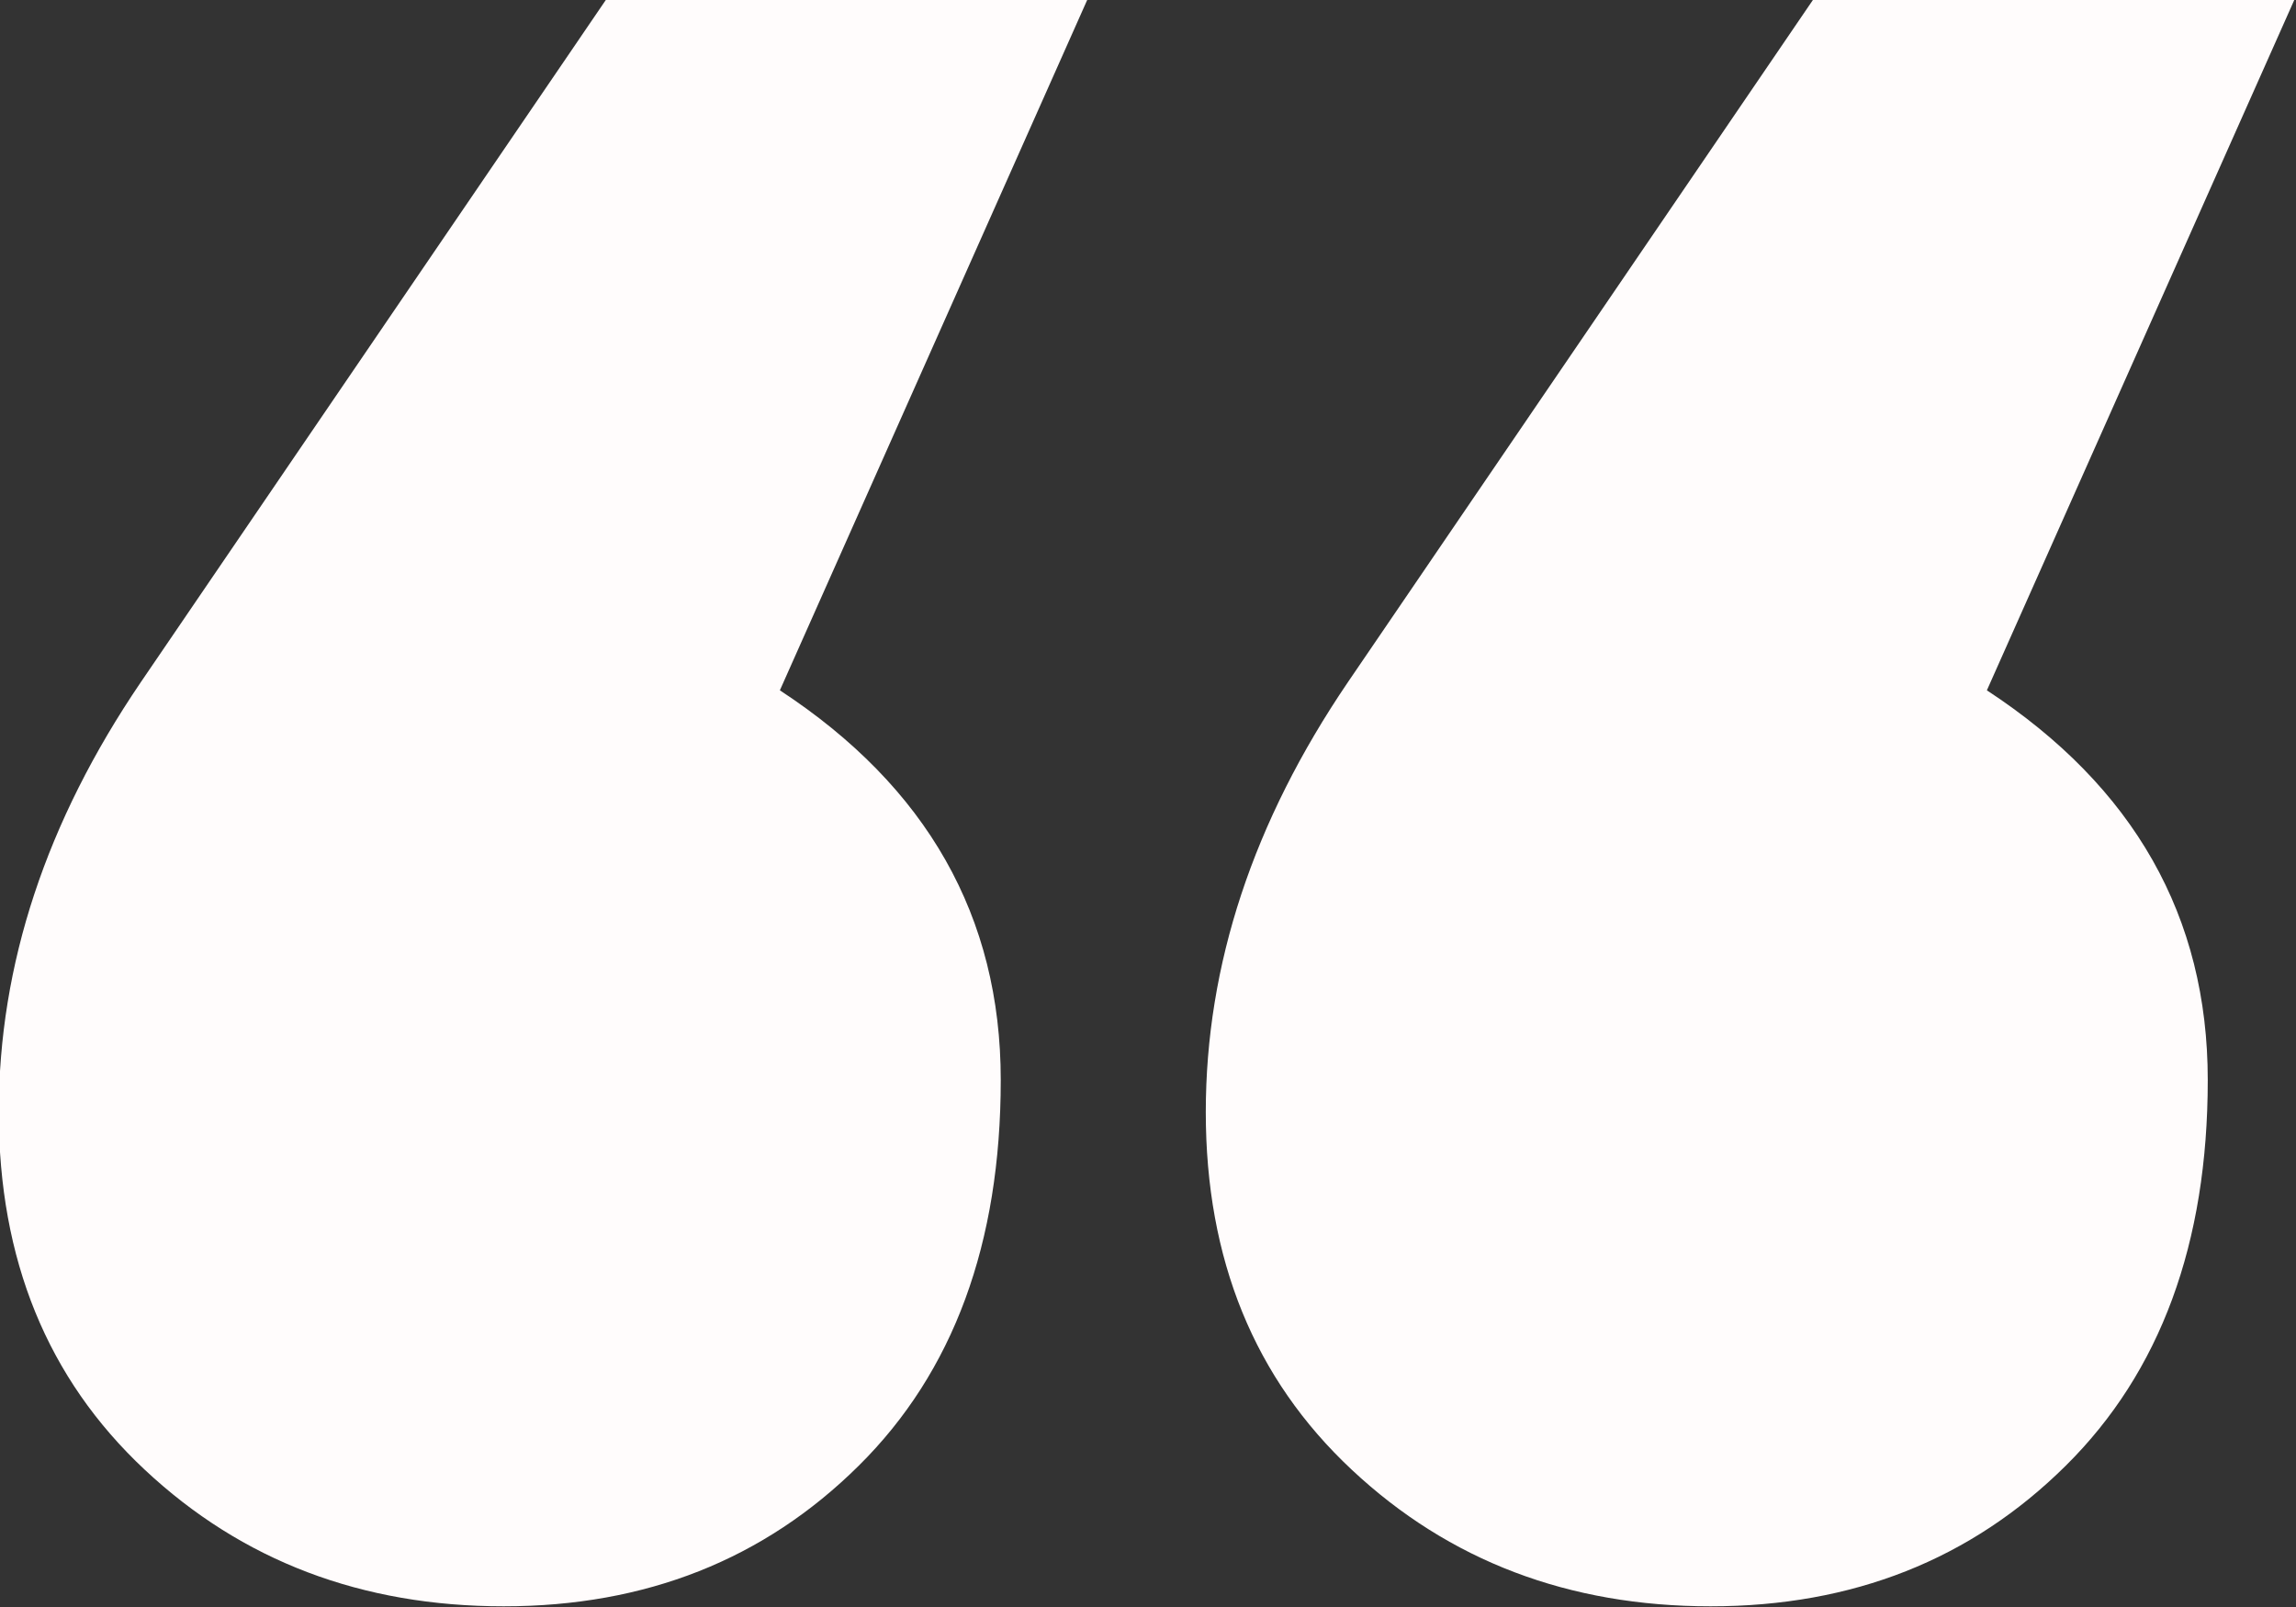 <?xml version="1.0" encoding="iso-8859-1"?>
<!-- Generator: Adobe Illustrator 17.1.0, SVG Export Plug-In . SVG Version: 6.00 Build 0)  -->
<!DOCTYPE svg PUBLIC "-//W3C//DTD SVG 1.1//EN" "http://www.w3.org/Graphics/SVG/1.1/DTD/svg11.dtd">
<svg version="1.1" id="Layer_1" xmlns="http://www.w3.org/2000/svg" xmlns:xlink="http://www.w3.org/1999/xlink" width="30px"  height="21px" x="0px" y="0px"
	 viewBox="0 0 30 21" style="enable-background:new 0 0 30 21;" xml:space="preserve">
<rect x="0" y="0" width="30" height="21" fill="#333333" stroke="none"/>
<path fill="#fffcfc" d="M14.209-0.008H7.921L1.839,8.916c-1.237,1.821-1.855,3.693-1.855,5.617c0,1.926,0.635,3.483,1.907,4.673
	c1.271,1.191,2.835,1.785,4.69,1.785c1.856,0,3.402-0.611,4.639-1.837c1.237-1.224,1.856-2.904,1.856-5.041
	c0-2.134-0.963-3.832-2.886-5.092L14.209-0.008z M29.981-0.008h-6.288l-6.082,8.924c-1.237,1.821-1.856,3.693-1.856,5.617
	c0,1.926,0.635,3.483,1.907,4.673c1.271,1.191,2.835,1.785,4.69,1.785c1.856,0,3.402-0.611,4.639-1.837
	c1.237-1.224,1.856-2.904,1.856-5.041c0-2.134-0.963-3.832-2.886-5.092L29.981-0.008z"/>
</svg>
